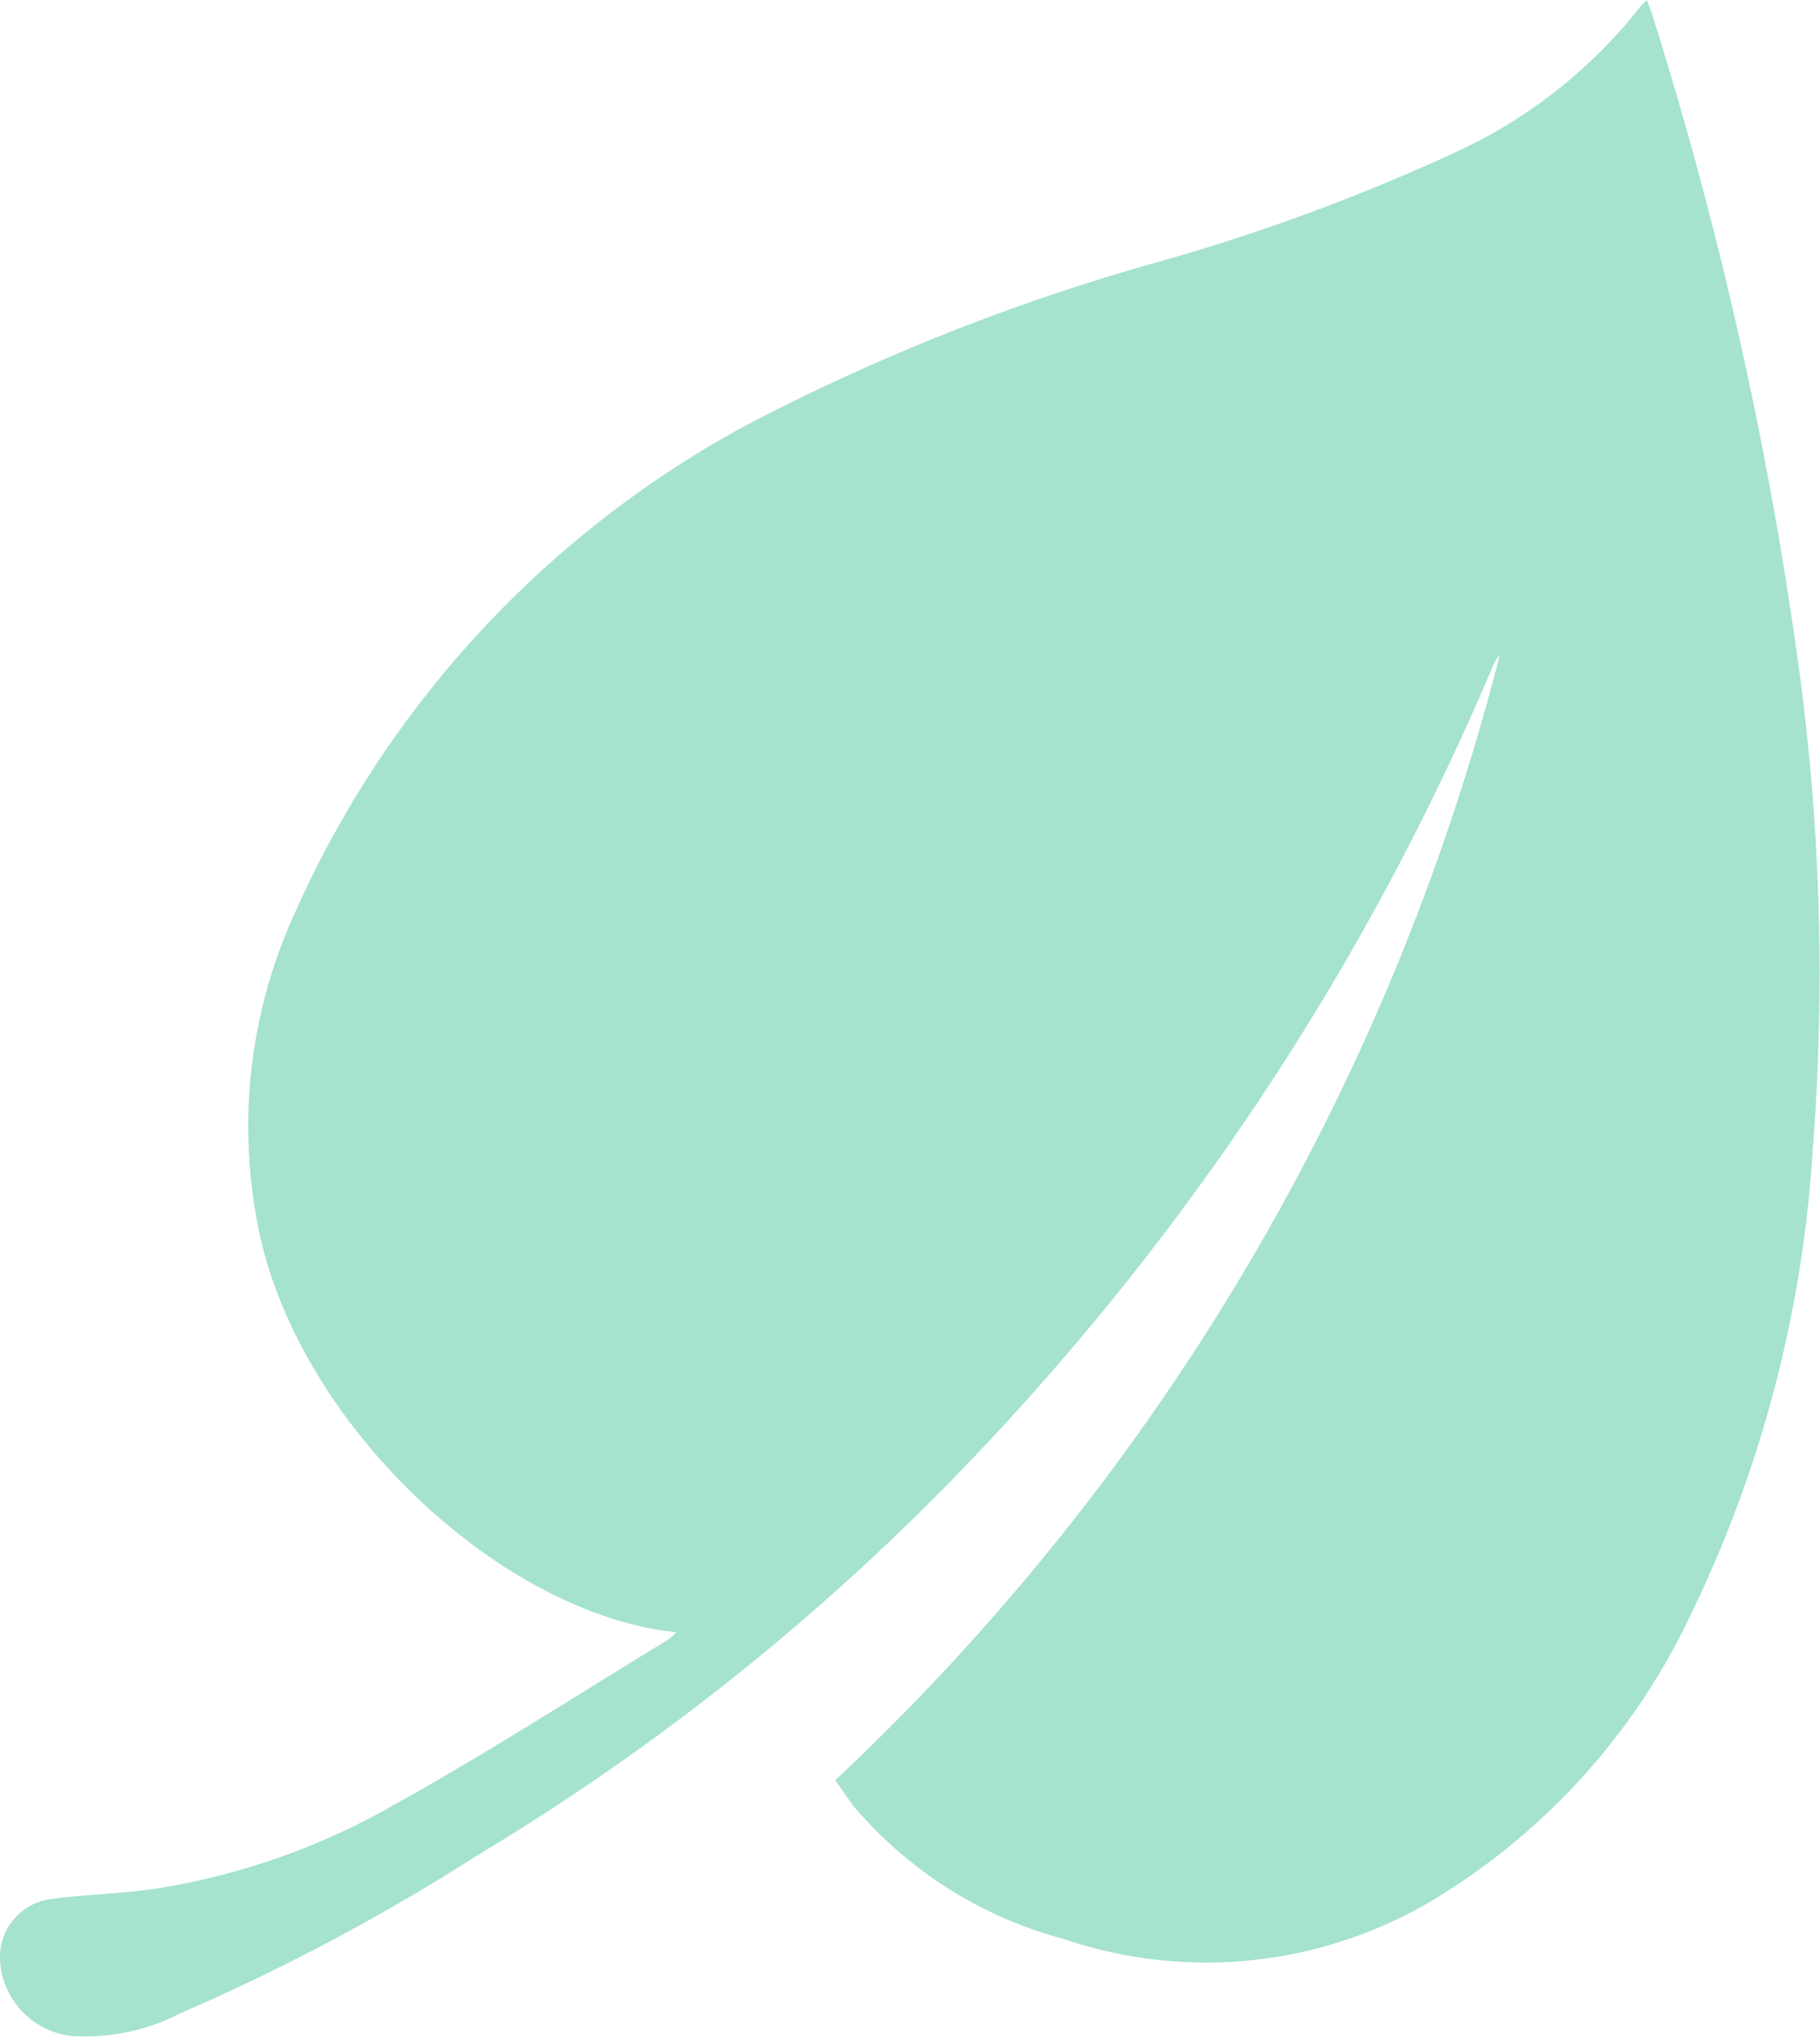 <svg xmlns="http://www.w3.org/2000/svg" viewBox="3733.565 751.216 27.774 31.078">
  <defs>
    <style>
      .cls-1 {
        fill: #a5e2d0;
      }
    </style>
  </defs>
  <path id="Path_1" data-name="Path 1" class="cls-1" d="M52.218,31.9c-2.711-.284-5.818-3.224-6.386-6.219a7.816,7.816,0,0,1,.556-4.731,15.72,15.72,0,0,1,6.917-7.473,32.411,32.411,0,0,1,6.207-2.464,30.682,30.682,0,0,0,4.62-1.7,7.655,7.655,0,0,0,2.785-2.192A1.553,1.553,0,0,1,67.028,7a2.3,2.3,0,0,1,.086.229,60.215,60.215,0,0,1,2.186,9.6,34.679,34.679,0,0,1,.259,7.757,18.885,18.885,0,0,1-1.847,7.022,10.134,10.134,0,0,1-4.033,4.428,6.76,6.76,0,0,1-5.564.537,6.324,6.324,0,0,1-3.162-1.989c-.111-.136-.2-.284-.309-.426A35.606,35.606,0,0,0,64.786,16.993a.5.5,0,0,0-.08.117c-.031.056-.049.111-.074.167a40.27,40.27,0,0,1-8.208,12.3,36.044,36.044,0,0,1-7.22,5.713,31.967,31.967,0,0,1-4.539,2.415A3.18,3.18,0,0,1,43,38.059a1.232,1.232,0,0,1-1.1-1.149.894.894,0,0,1,.76-.939c.537-.074,1.087-.08,1.624-.161a10.683,10.683,0,0,0,3.668-1.3c1.4-.778,2.748-1.649,4.119-2.483A.777.777,0,0,0,52.218,31.9Z" transform="translate(3691.666 744.216)"/>
</svg>

